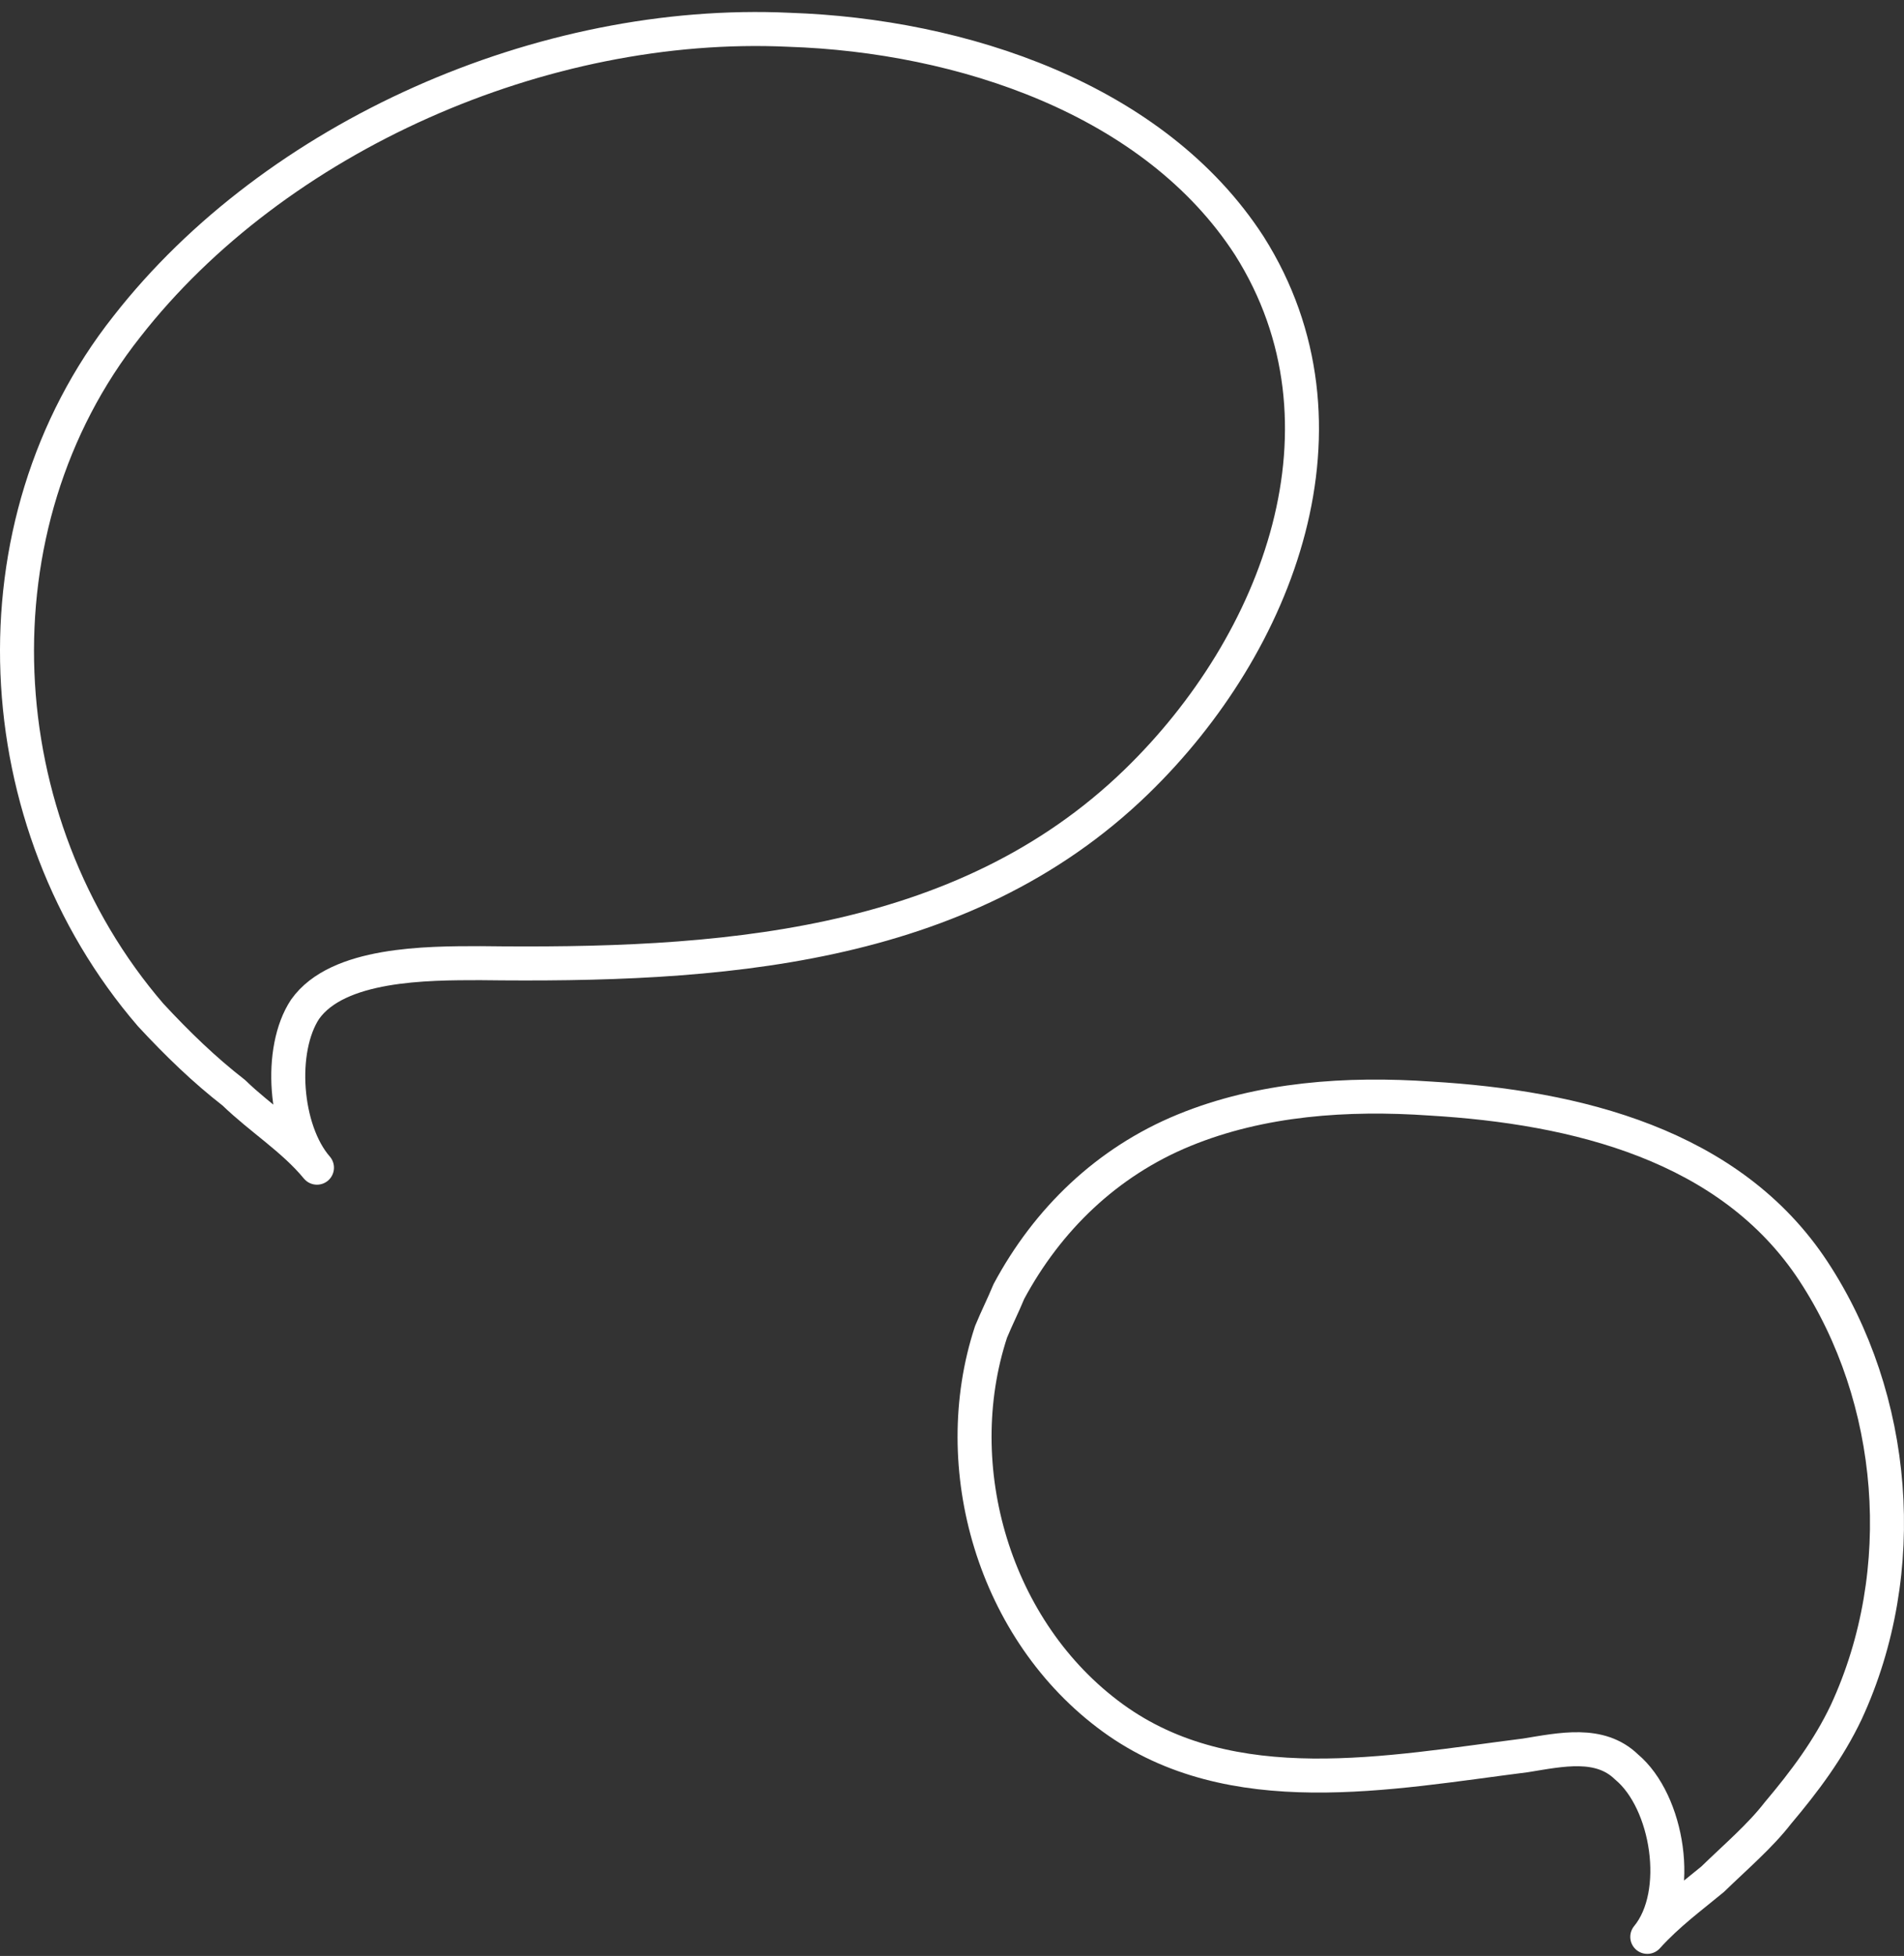 <svg width="112" height="115" viewBox="0 0 112 115" fill="none" xmlns="http://www.w3.org/2000/svg">
<rect x="0" y="0" width="112" height="115" fill="#333333" stroke="none"/>
<path d="M104.584 106.594C106.156 104.73 107.554 102.867 108.602 100.665C112.445 92.366 111.571 82.204 106.68 74.751C101.79 67.299 92.707 65.097 84.148 64.589C79.257 64.25 74.191 64.589 69.65 66.452C65.108 68.315 61.615 71.703 59.344 75.937C58.995 76.784 58.645 77.461 58.296 78.308C55.676 86.269 58.471 95.923 65.458 101.004C72.445 106.085 81.702 104.222 89.737 103.206C91.833 102.867 94.104 102.359 95.676 103.884C98.121 105.916 98.995 111.336 96.899 113.877C98.121 112.522 99.519 111.505 100.742 110.489C102.139 109.134 103.536 107.948 104.584 106.594Z" stroke="#FFFFFF" stroke-width="2" stroke-miterlimit="10" stroke-linecap="round" stroke-linejoin="round"/>
<path d="M8.864 59.676C-0.918 48.328 -1.791 30.883 7.466 19.196C16.2 8.017 31.921 1.073 46.419 1.751C56.55 2.089 67.903 5.816 73.493 14.454C80.13 24.955 75.24 37.827 66.855 45.957C56.55 55.95 42.052 56.797 28.253 56.628C25.108 56.628 19.868 56.628 17.947 59.338C16.375 61.709 16.724 66.451 18.645 68.653C17.248 66.959 15.327 65.774 13.755 64.249C12.008 62.894 10.436 61.37 8.864 59.676Z" stroke="#FFFFFF" stroke-width="2" stroke-miterlimit="10" stroke-linecap="round" stroke-linejoin="round"/>
</svg>
